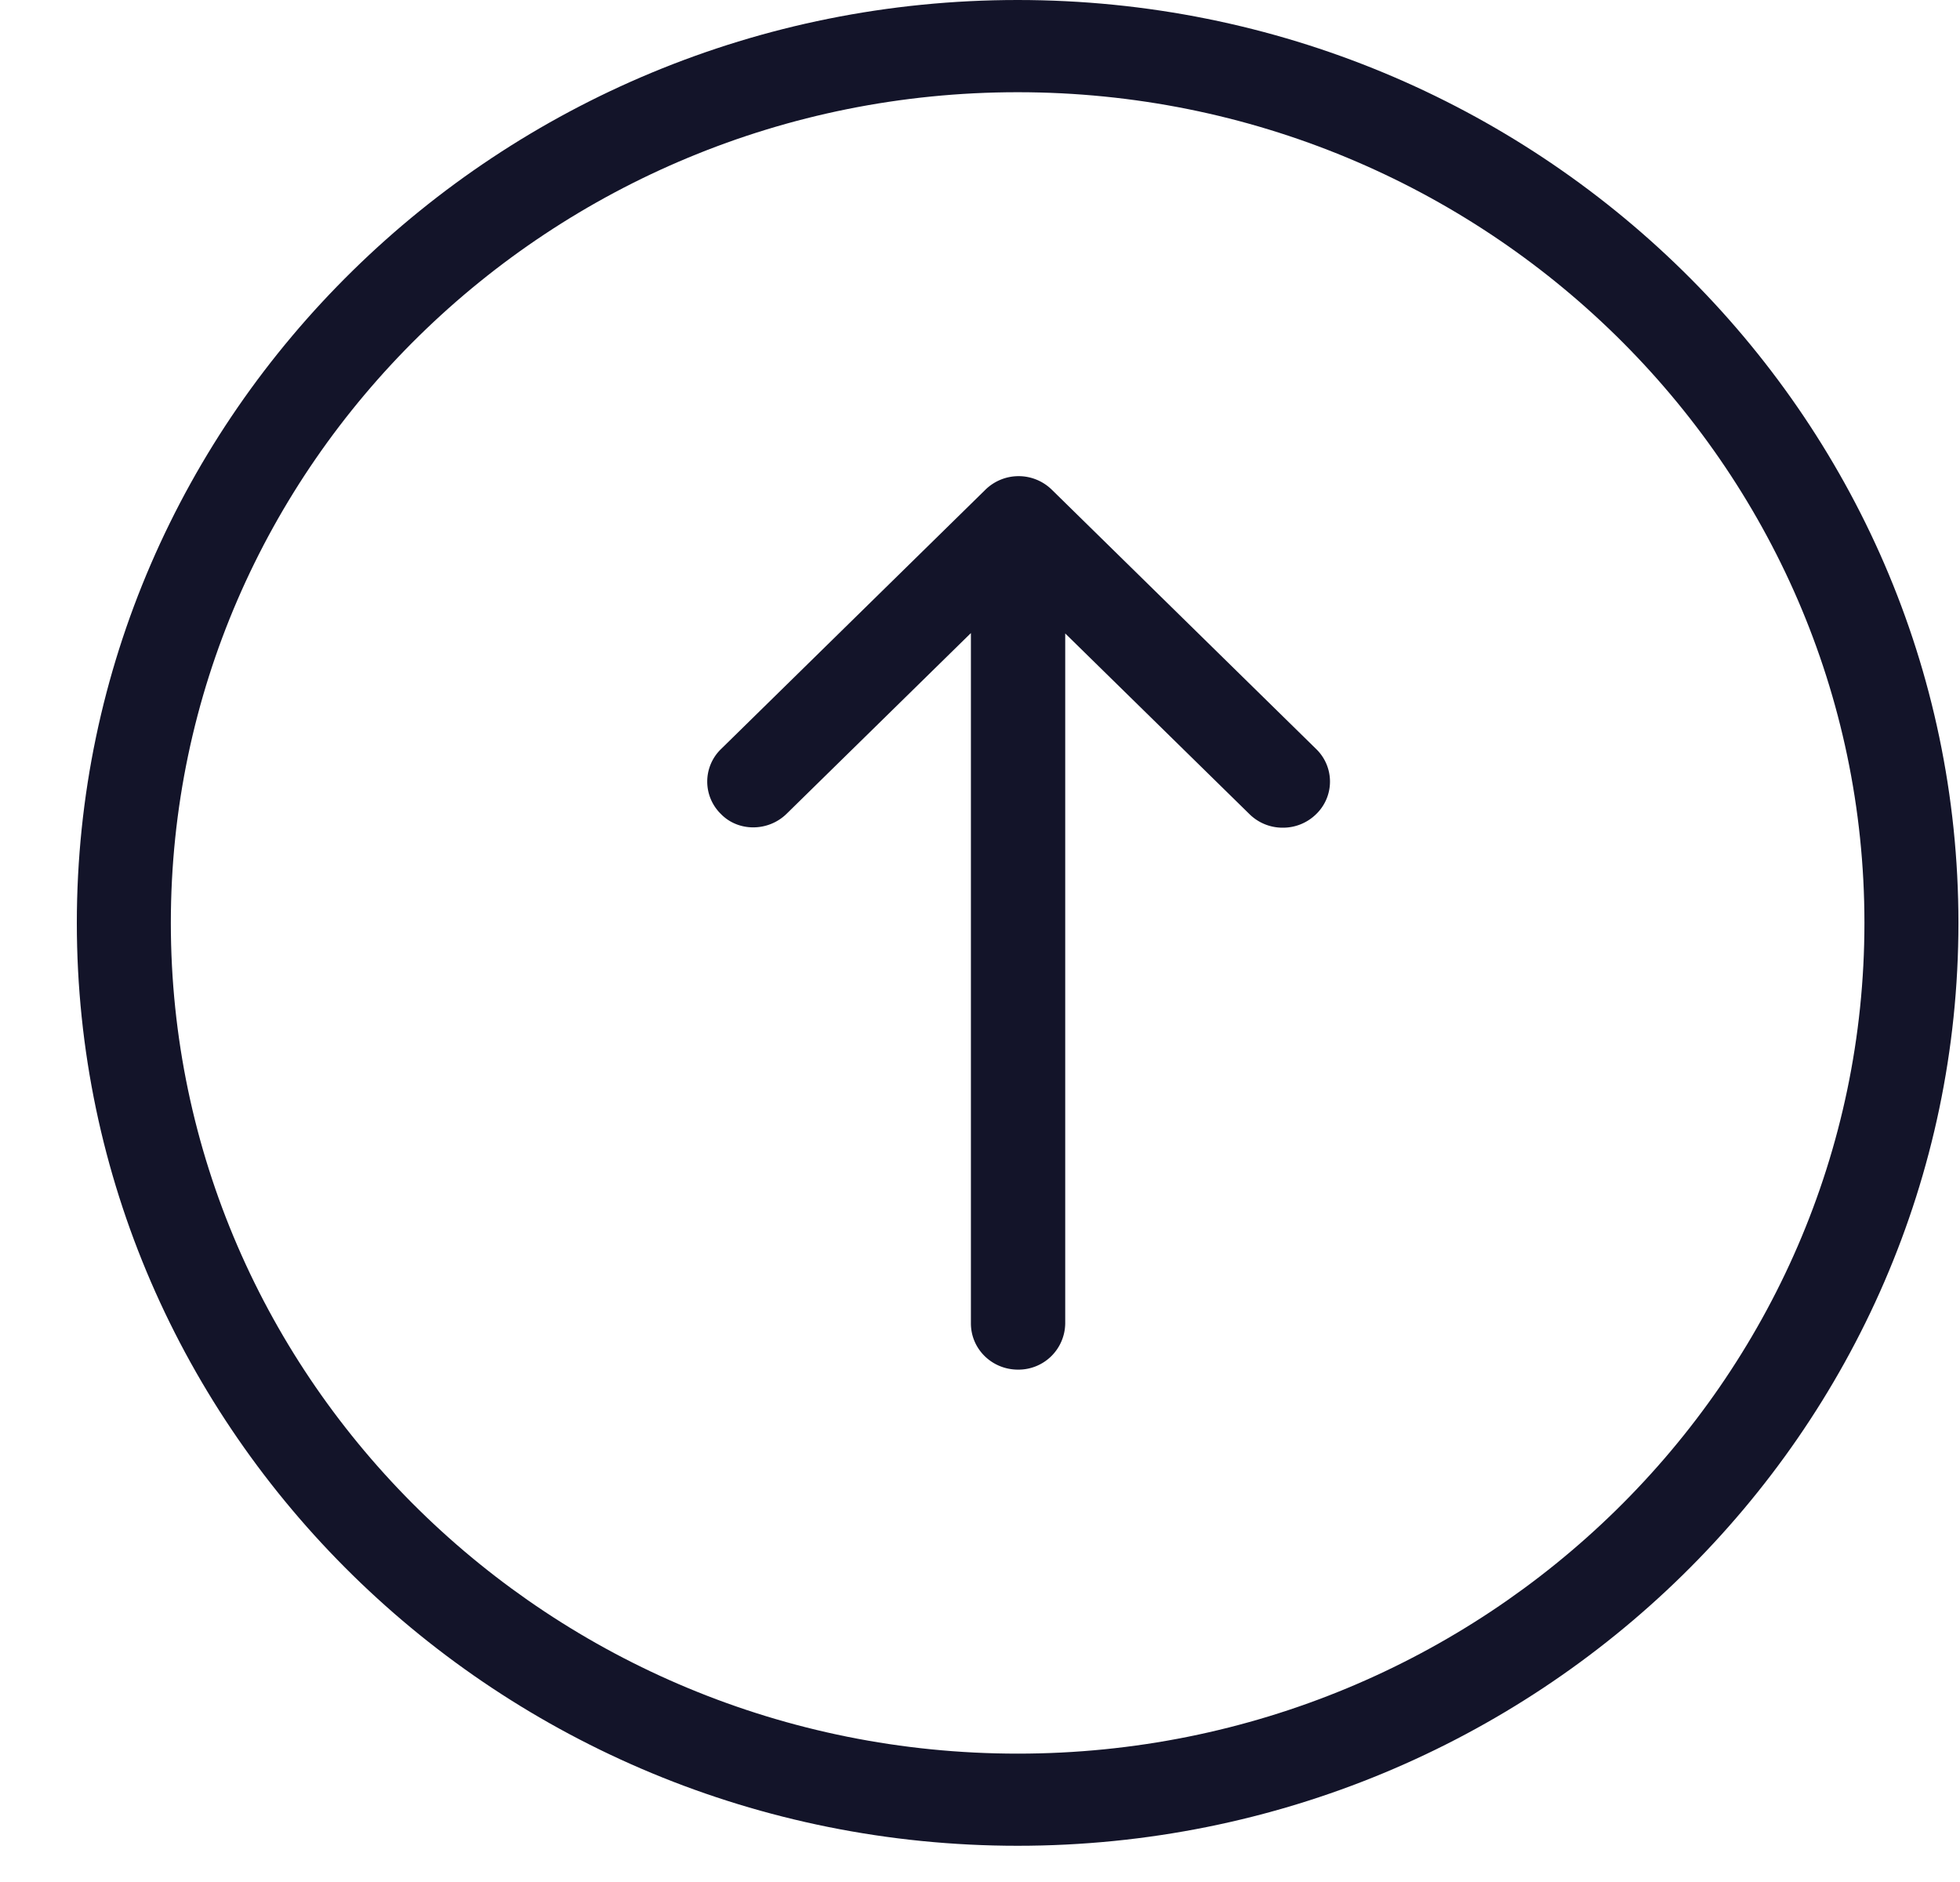 <svg width="25" height="24" fill="none" xmlns="http://www.w3.org/2000/svg"><g clip-path="url(#clip0)" fill="#131429"><path d="M12.98 23.538c6.617 0 12-5.28 12-11.769S19.598 0 12.98 0c-6.616 0-12 5.28-12 11.77 0 6.489 5.384 11.768 12 11.768zm0-22.362c5.956 0 10.801 4.752 10.801 10.593 0 5.842-4.845 10.594-10.8 10.594-5.956 0-10.802-4.752-10.802-10.594 0-5.841 4.846-10.593 10.801-10.593z"/><path d="M10.034 10.377l2.35-2.304v8.803c0 .327.268.59.601.59a.596.596 0 00.602-.59V8.078l2.35 2.304a.6.6 0 00.425.173.602.602 0 00.426-.173.577.577 0 000-.83l-3.372-3.307a.605.605 0 00-.847 0L9.197 9.552a.577.577 0 000 .83c.22.226.602.226.837-.005z"/></g><defs><clipPath id="clip0"><path d="M.98 0h24v23.538h-24V0z" fill="#fff"/></clipPath></defs></svg>